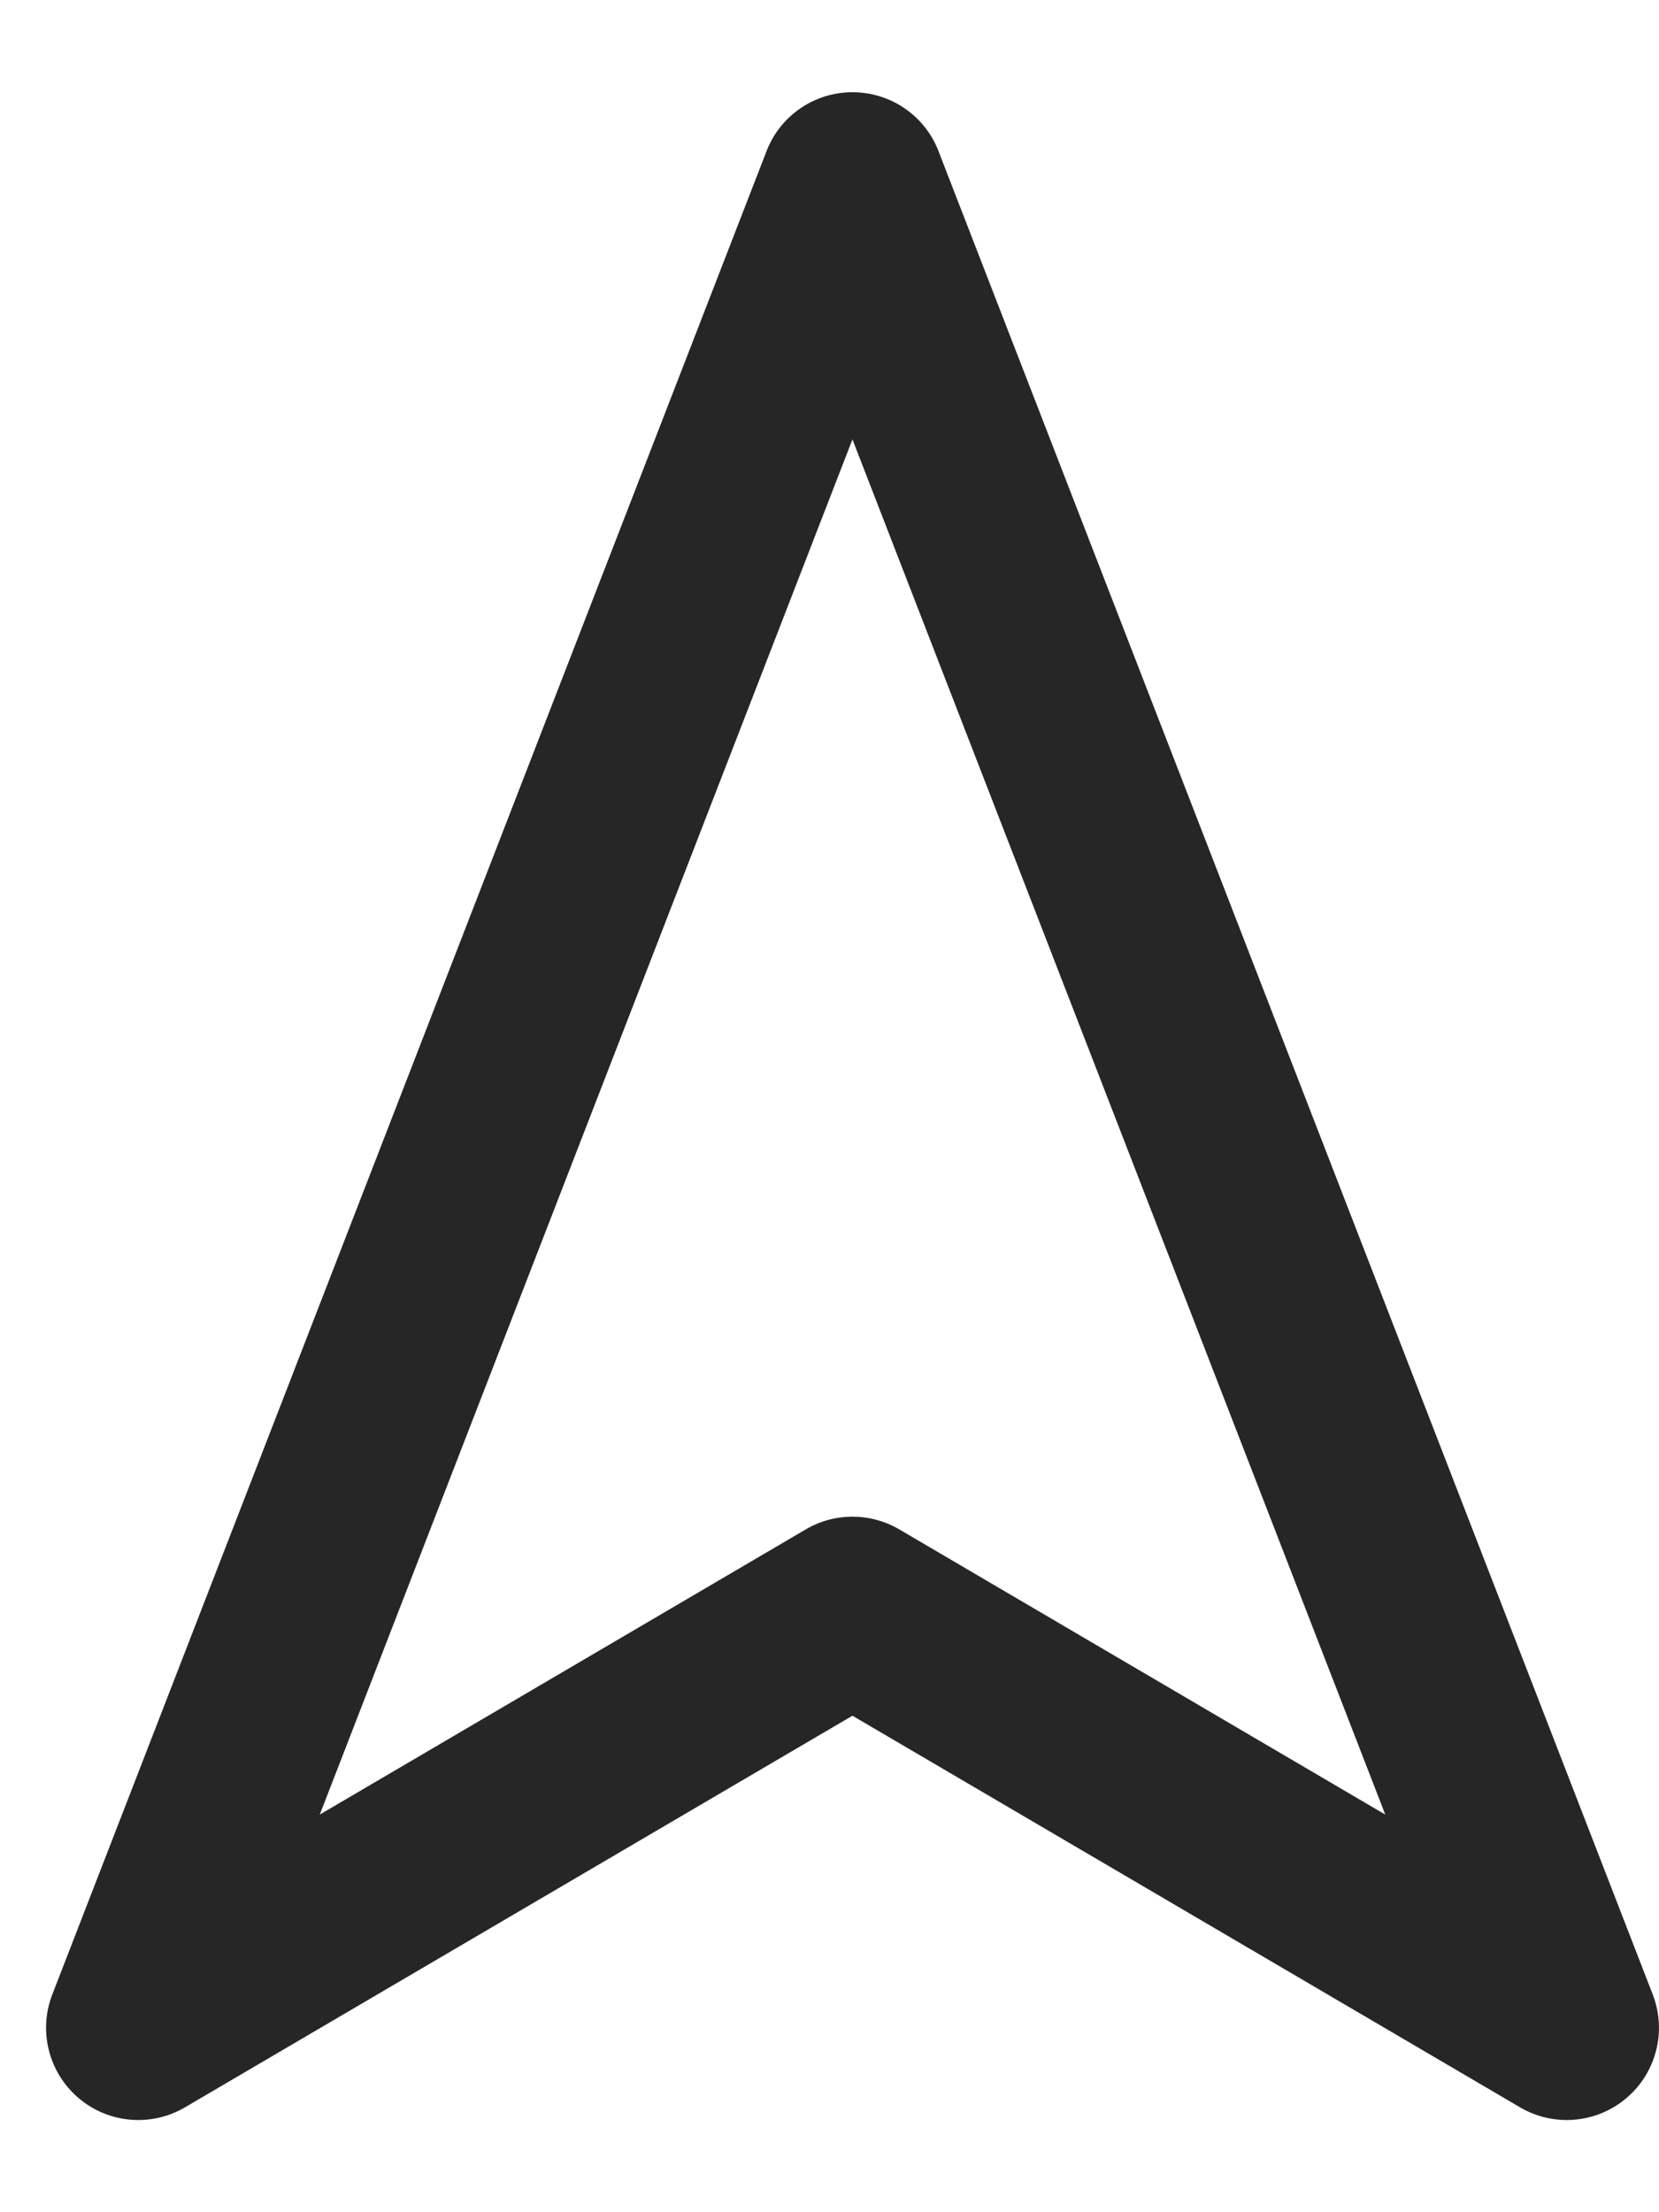 <svg width="12" height="16" viewBox="0 0 12 16" fill="none" xmlns="http://www.w3.org/2000/svg">
<path fillRule="evenodd" clipRule="evenodd" d="M6.166 0.667C6.442 0.667 6.689 0.836 6.788 1.092L11.955 14.426C12.057 14.69 11.981 14.99 11.765 15.174C11.549 15.358 11.24 15.385 10.996 15.242L6.166 12.409L1.337 15.242C1.092 15.385 0.784 15.358 0.568 15.174C0.352 14.99 0.276 14.69 0.378 14.426L5.545 1.092C5.644 0.836 5.891 0.667 6.166 0.667ZM2.313 13.124L5.829 11.061C6.037 10.939 6.295 10.939 6.504 11.061L10.02 13.124L6.166 3.178L2.313 13.124Z" fill="black" fill-opacity="0.85"/>
</svg>
